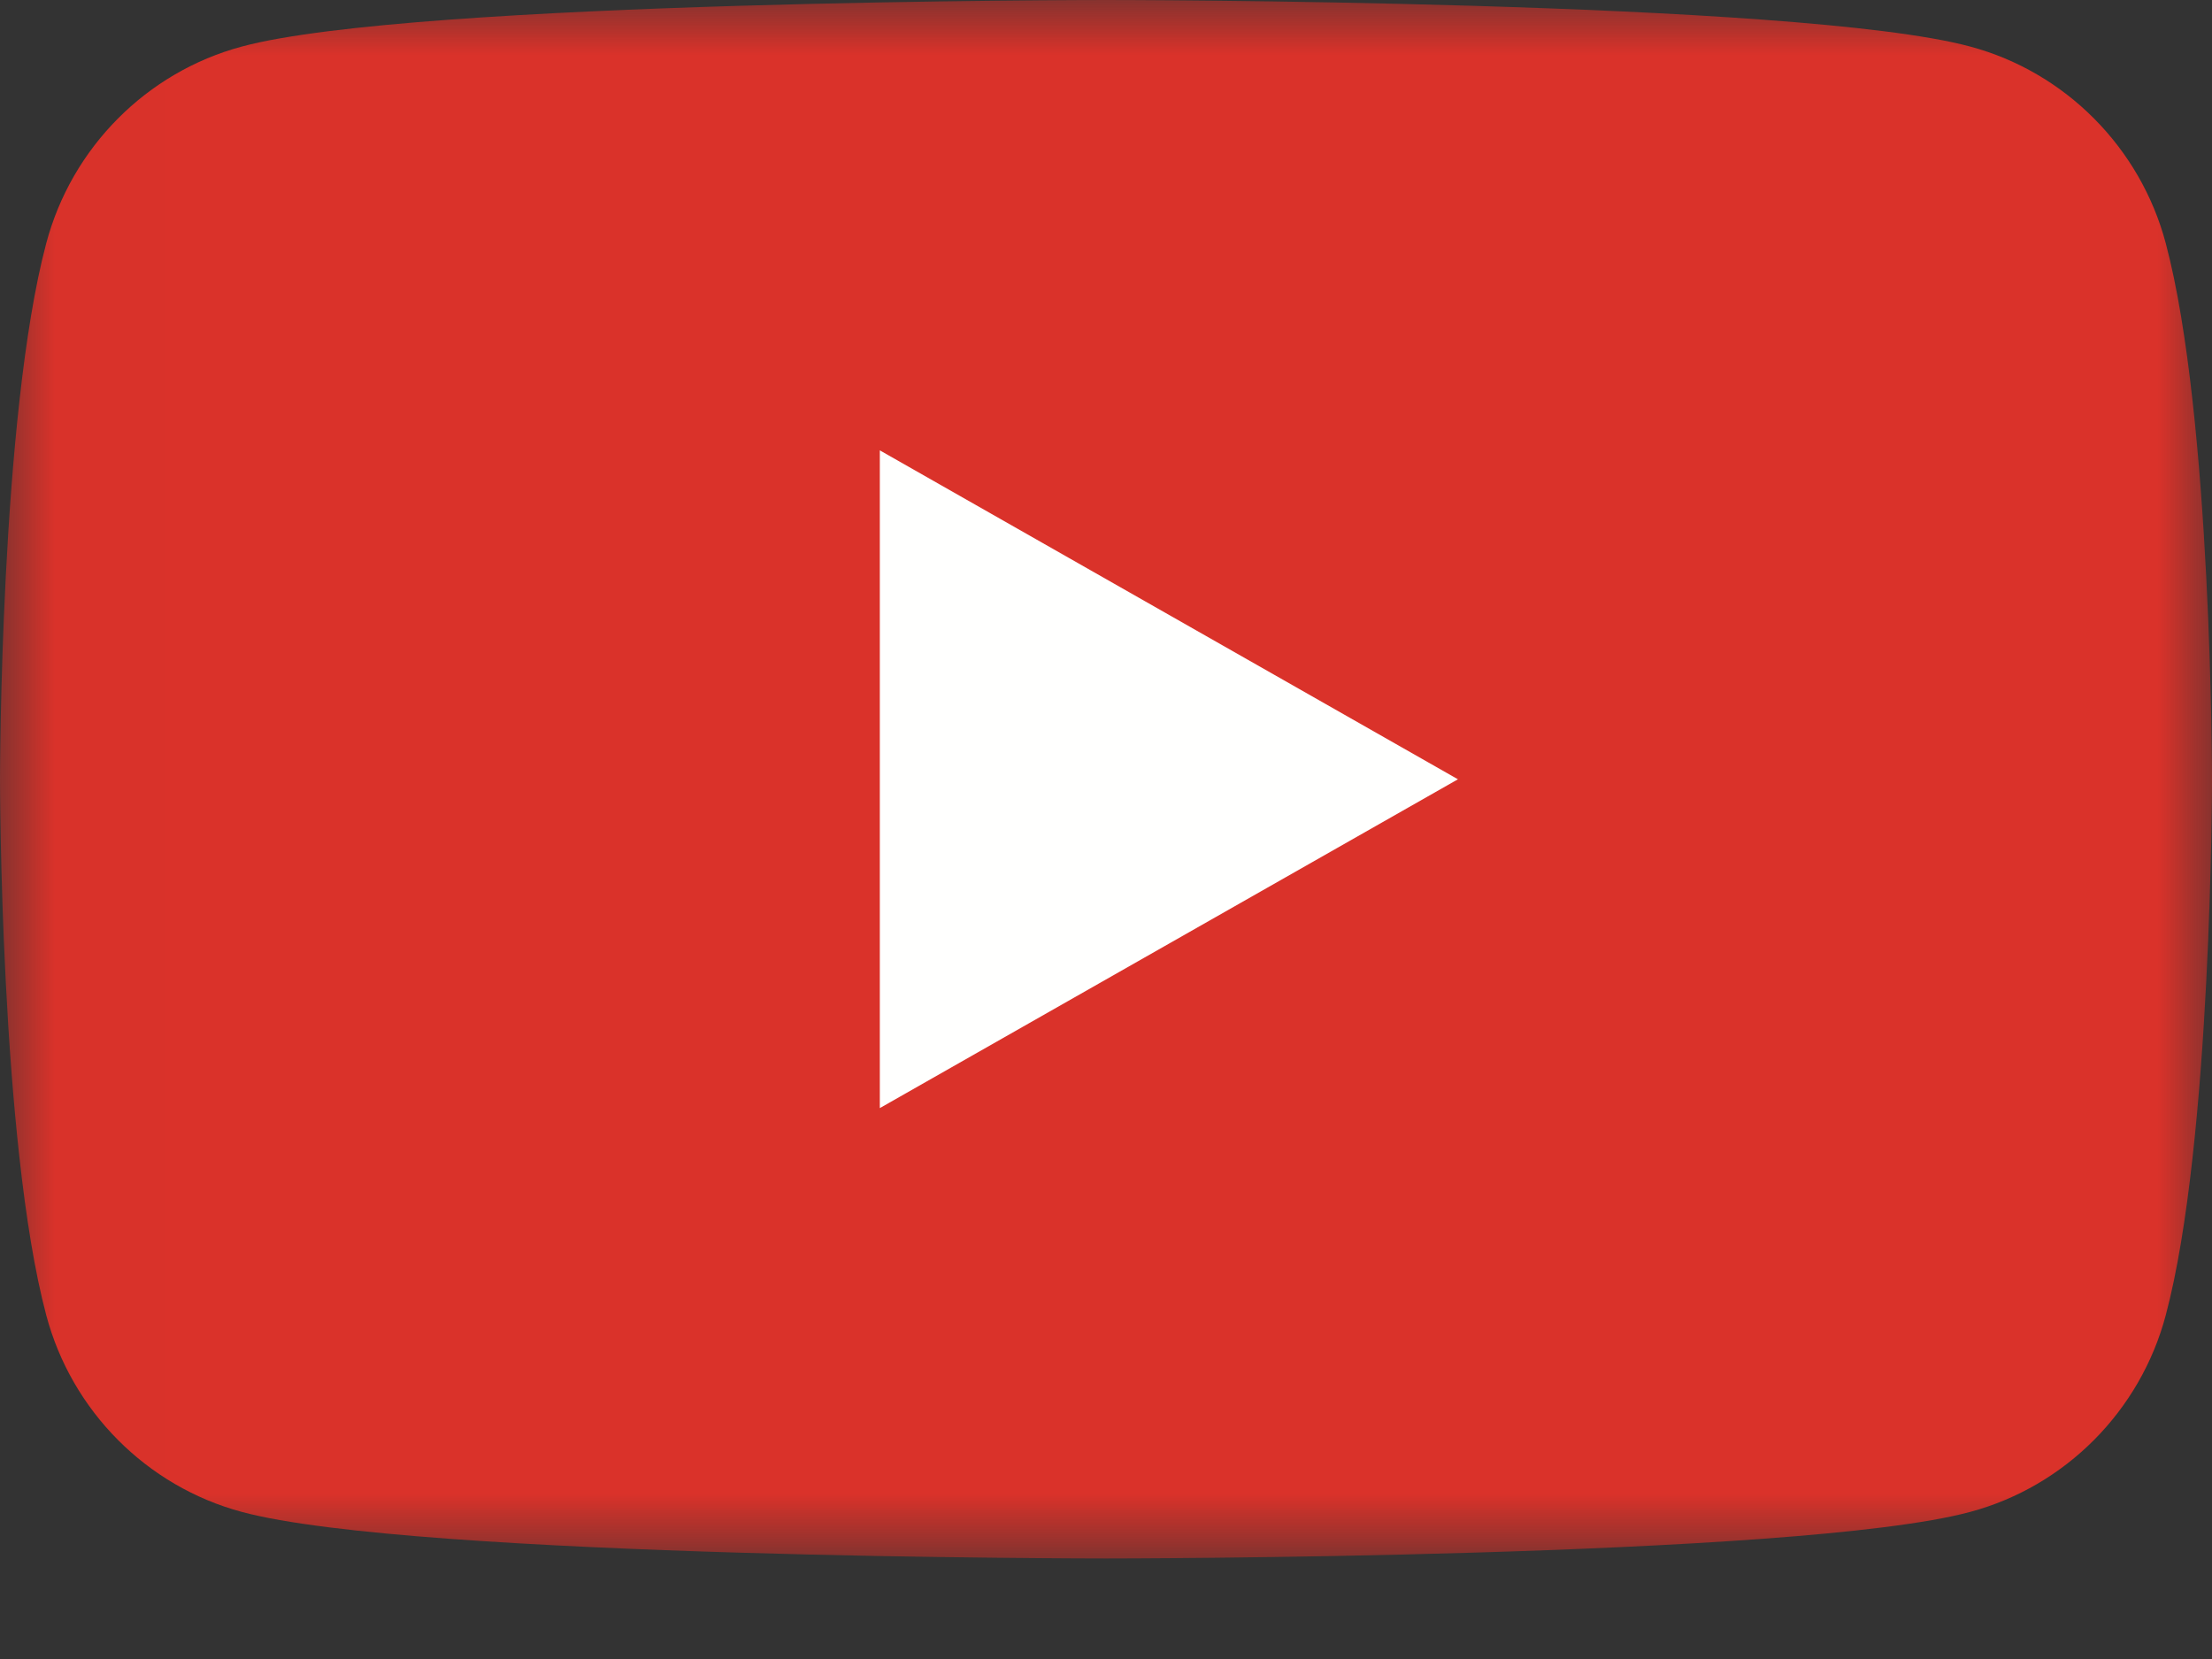 <?xml version="1.0" encoding="UTF-8"?>
<svg width="20px" height="15px" viewBox="0 0 20 15" version="1.1" xmlns="http://www.w3.org/2000/svg" xmlns:xlink="http://www.w3.org/1999/xlink">
    <rect x="0" y="0" width="20" height="15" fill="#333333" stroke="none"/>
    <!-- Generator: Sketch 50.2 (55047) - http://www.bohemiancoding.com/sketch -->
    <title>Group</title>
    <desc>Created with Sketch.</desc>
    <defs>
        <polygon id="path-1" points="0.007 0.005 20 0.005 20 14.091 0.007 14.091"></polygon>
    </defs>
    <g id="Page-1" stroke="none" stroke-width="1" fill="none" fill-rule="evenodd">
        <g id="yt_icon_cymk">
            <g id="Group">
                <g id="Group-3">
                    <mask id="mask-2" fill="white">
                        <use xlink:href="#path-1"></use>
                    </mask>
                    <g id="Clip-2"></g>
                    <path d="M19.582,2.2 C19.352,1.334 18.674,0.652 17.814,0.421 C16.254,0 10,0 10,0 C10,0 3.746,0 2.186,0.421 C1.326,0.652 0.648,1.334 0.418,2.2 C0,3.77 0,7.045 0,7.045 C0,7.045 0,10.321 0.418,11.891 C0.648,12.757 1.326,13.439 2.186,13.67 C3.746,14.091 10,14.091 10,14.091 C10,14.091 16.254,14.091 17.814,13.67 C18.674,13.439 19.352,12.757 19.582,11.891 C20,10.321 20,7.045 20,7.045 C20,7.045 20,3.77 19.582,2.2" id="Fill-1" fill="#DA322A" mask="url(#mask-2)"></path>
                </g>
                <polyline id="Fill-4" fill="#FFFFFE" points="7.955 10.019 7.955 4.072 13.182 7.046 7.955 10.019"></polyline>
            </g>
        </g>
    </g>
</svg>